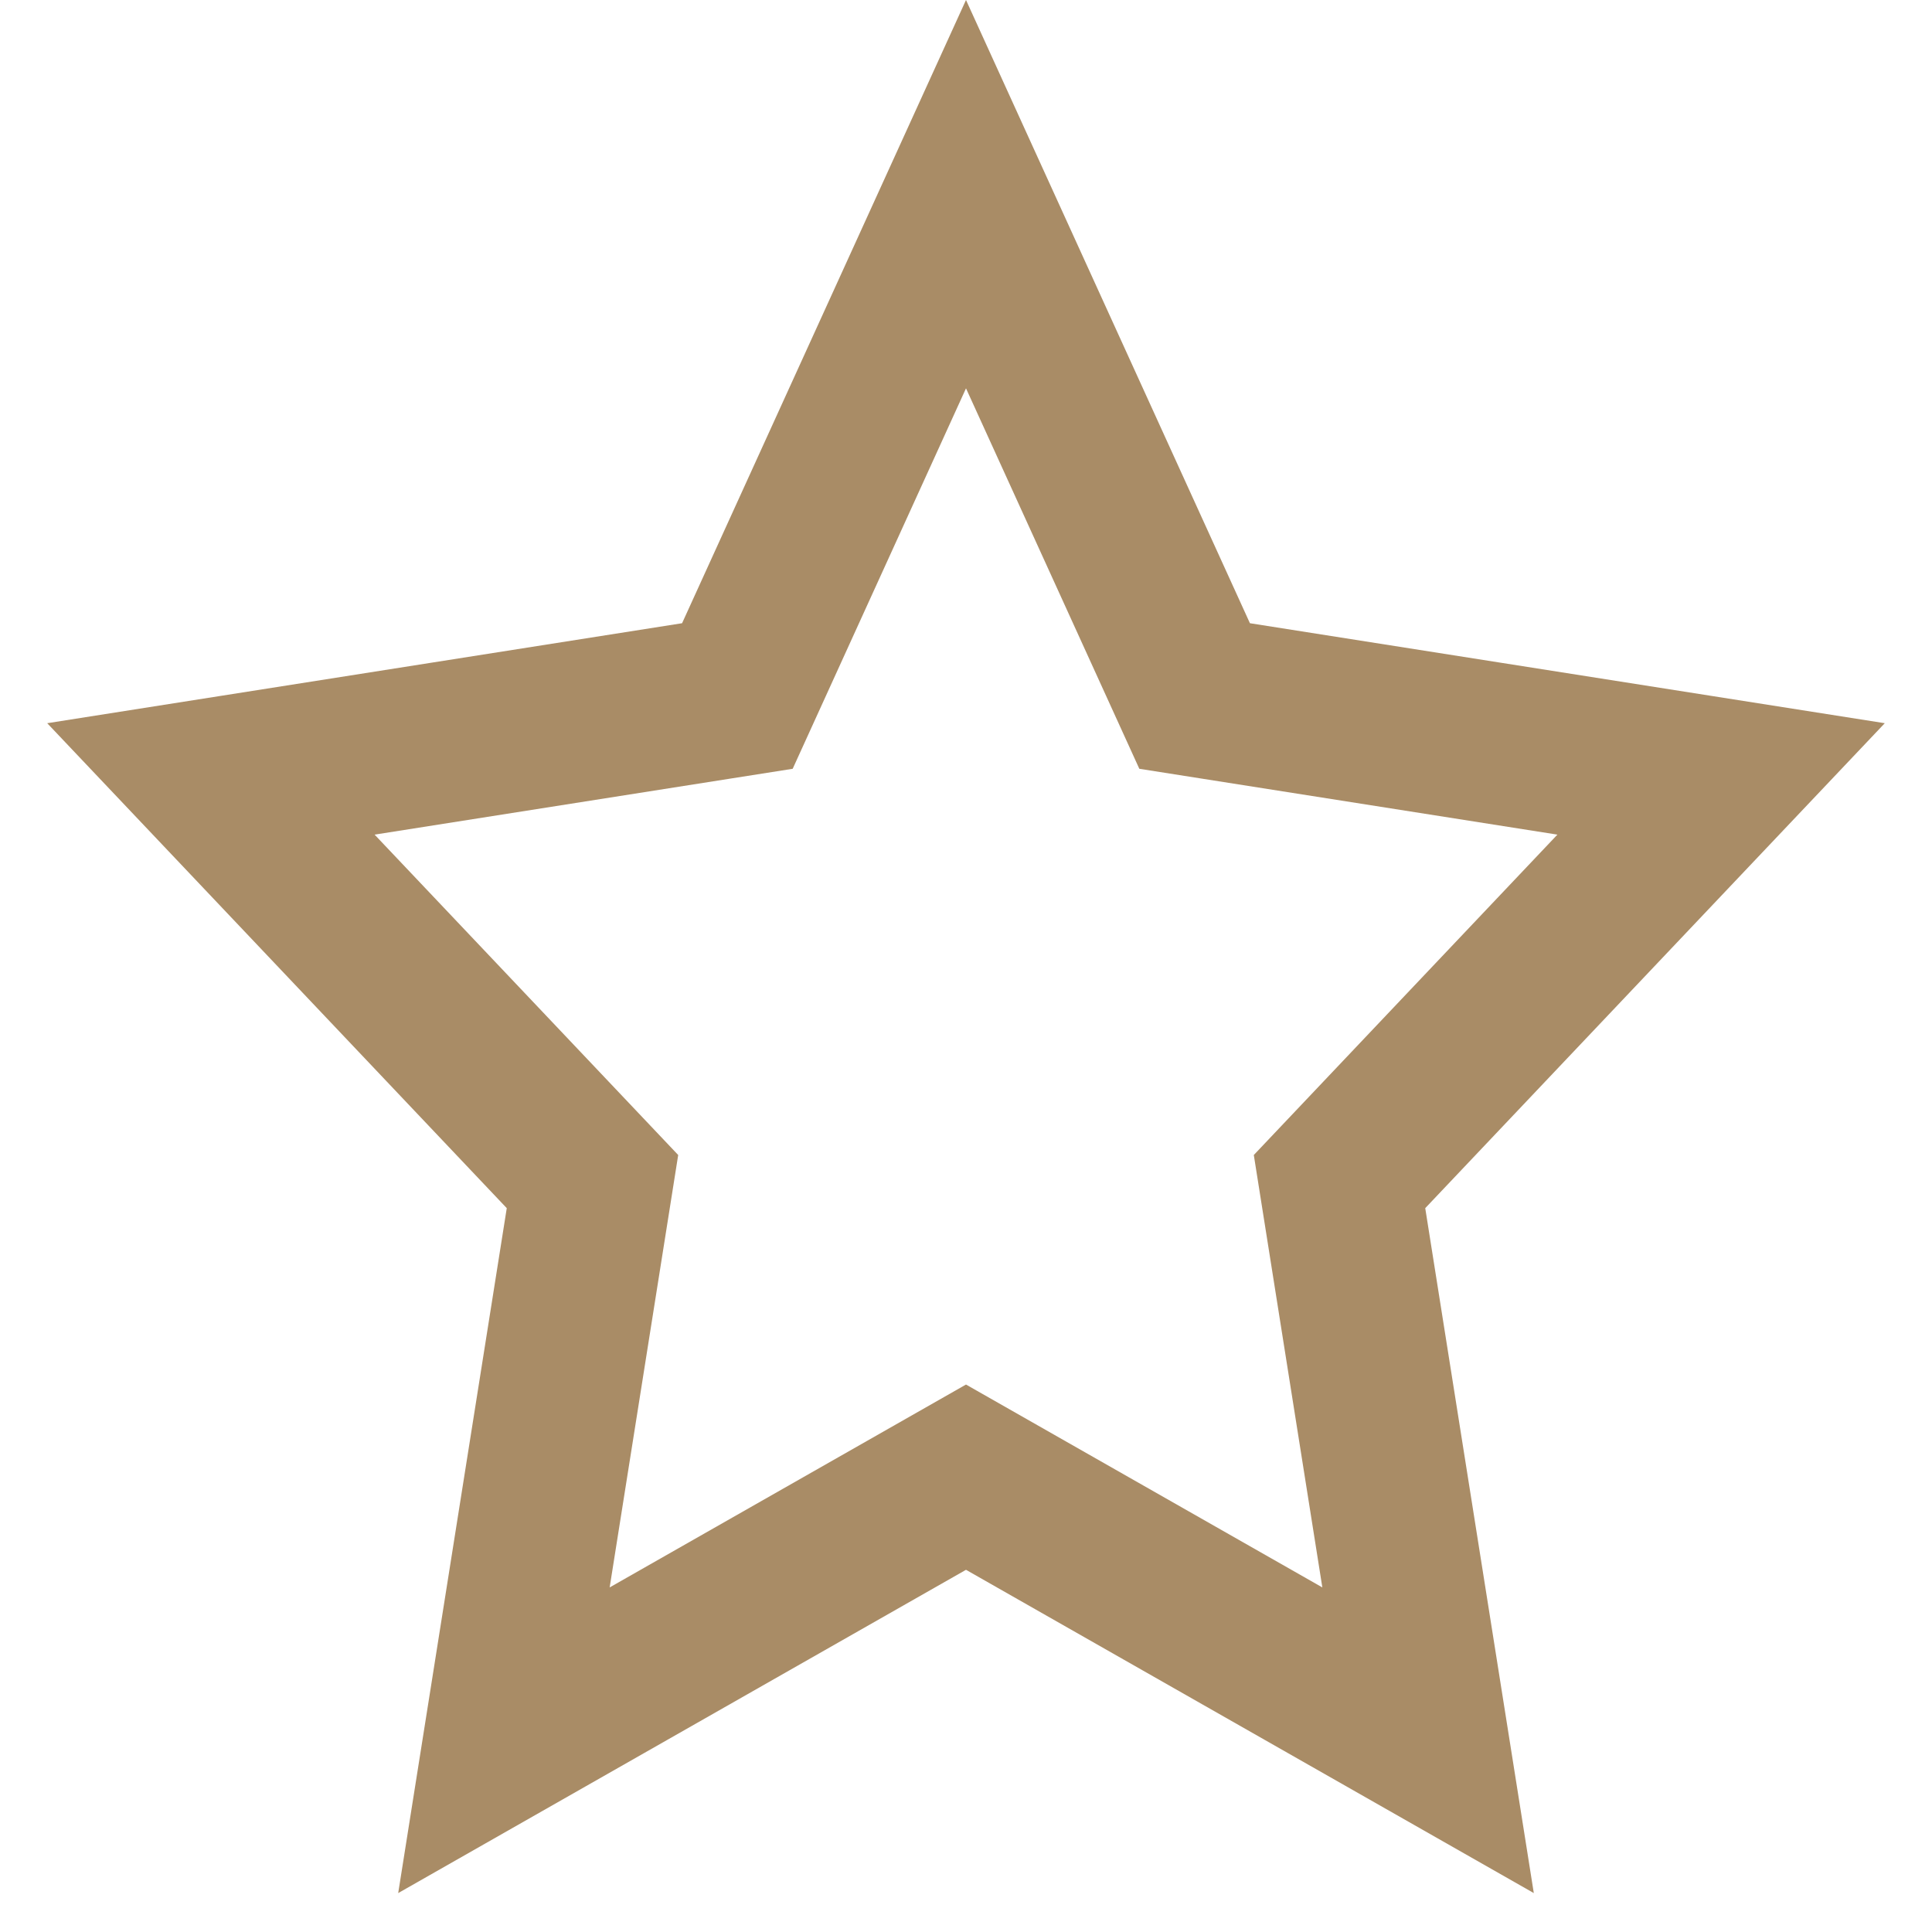 <svg xmlns="http://www.w3.org/2000/svg" width="12" height="12" viewBox="0 0 12 12">
    <path fill="none" fill-rule="evenodd" stroke="#A98C66" d="M6 1.206L4.58 4.323l-3.27.515 2.37 2.501-.55 3.47L6 9.175l2.87 1.634-.55-3.47 2.37-2.501-3.27-.515L6 1.206z"/>
</svg>
